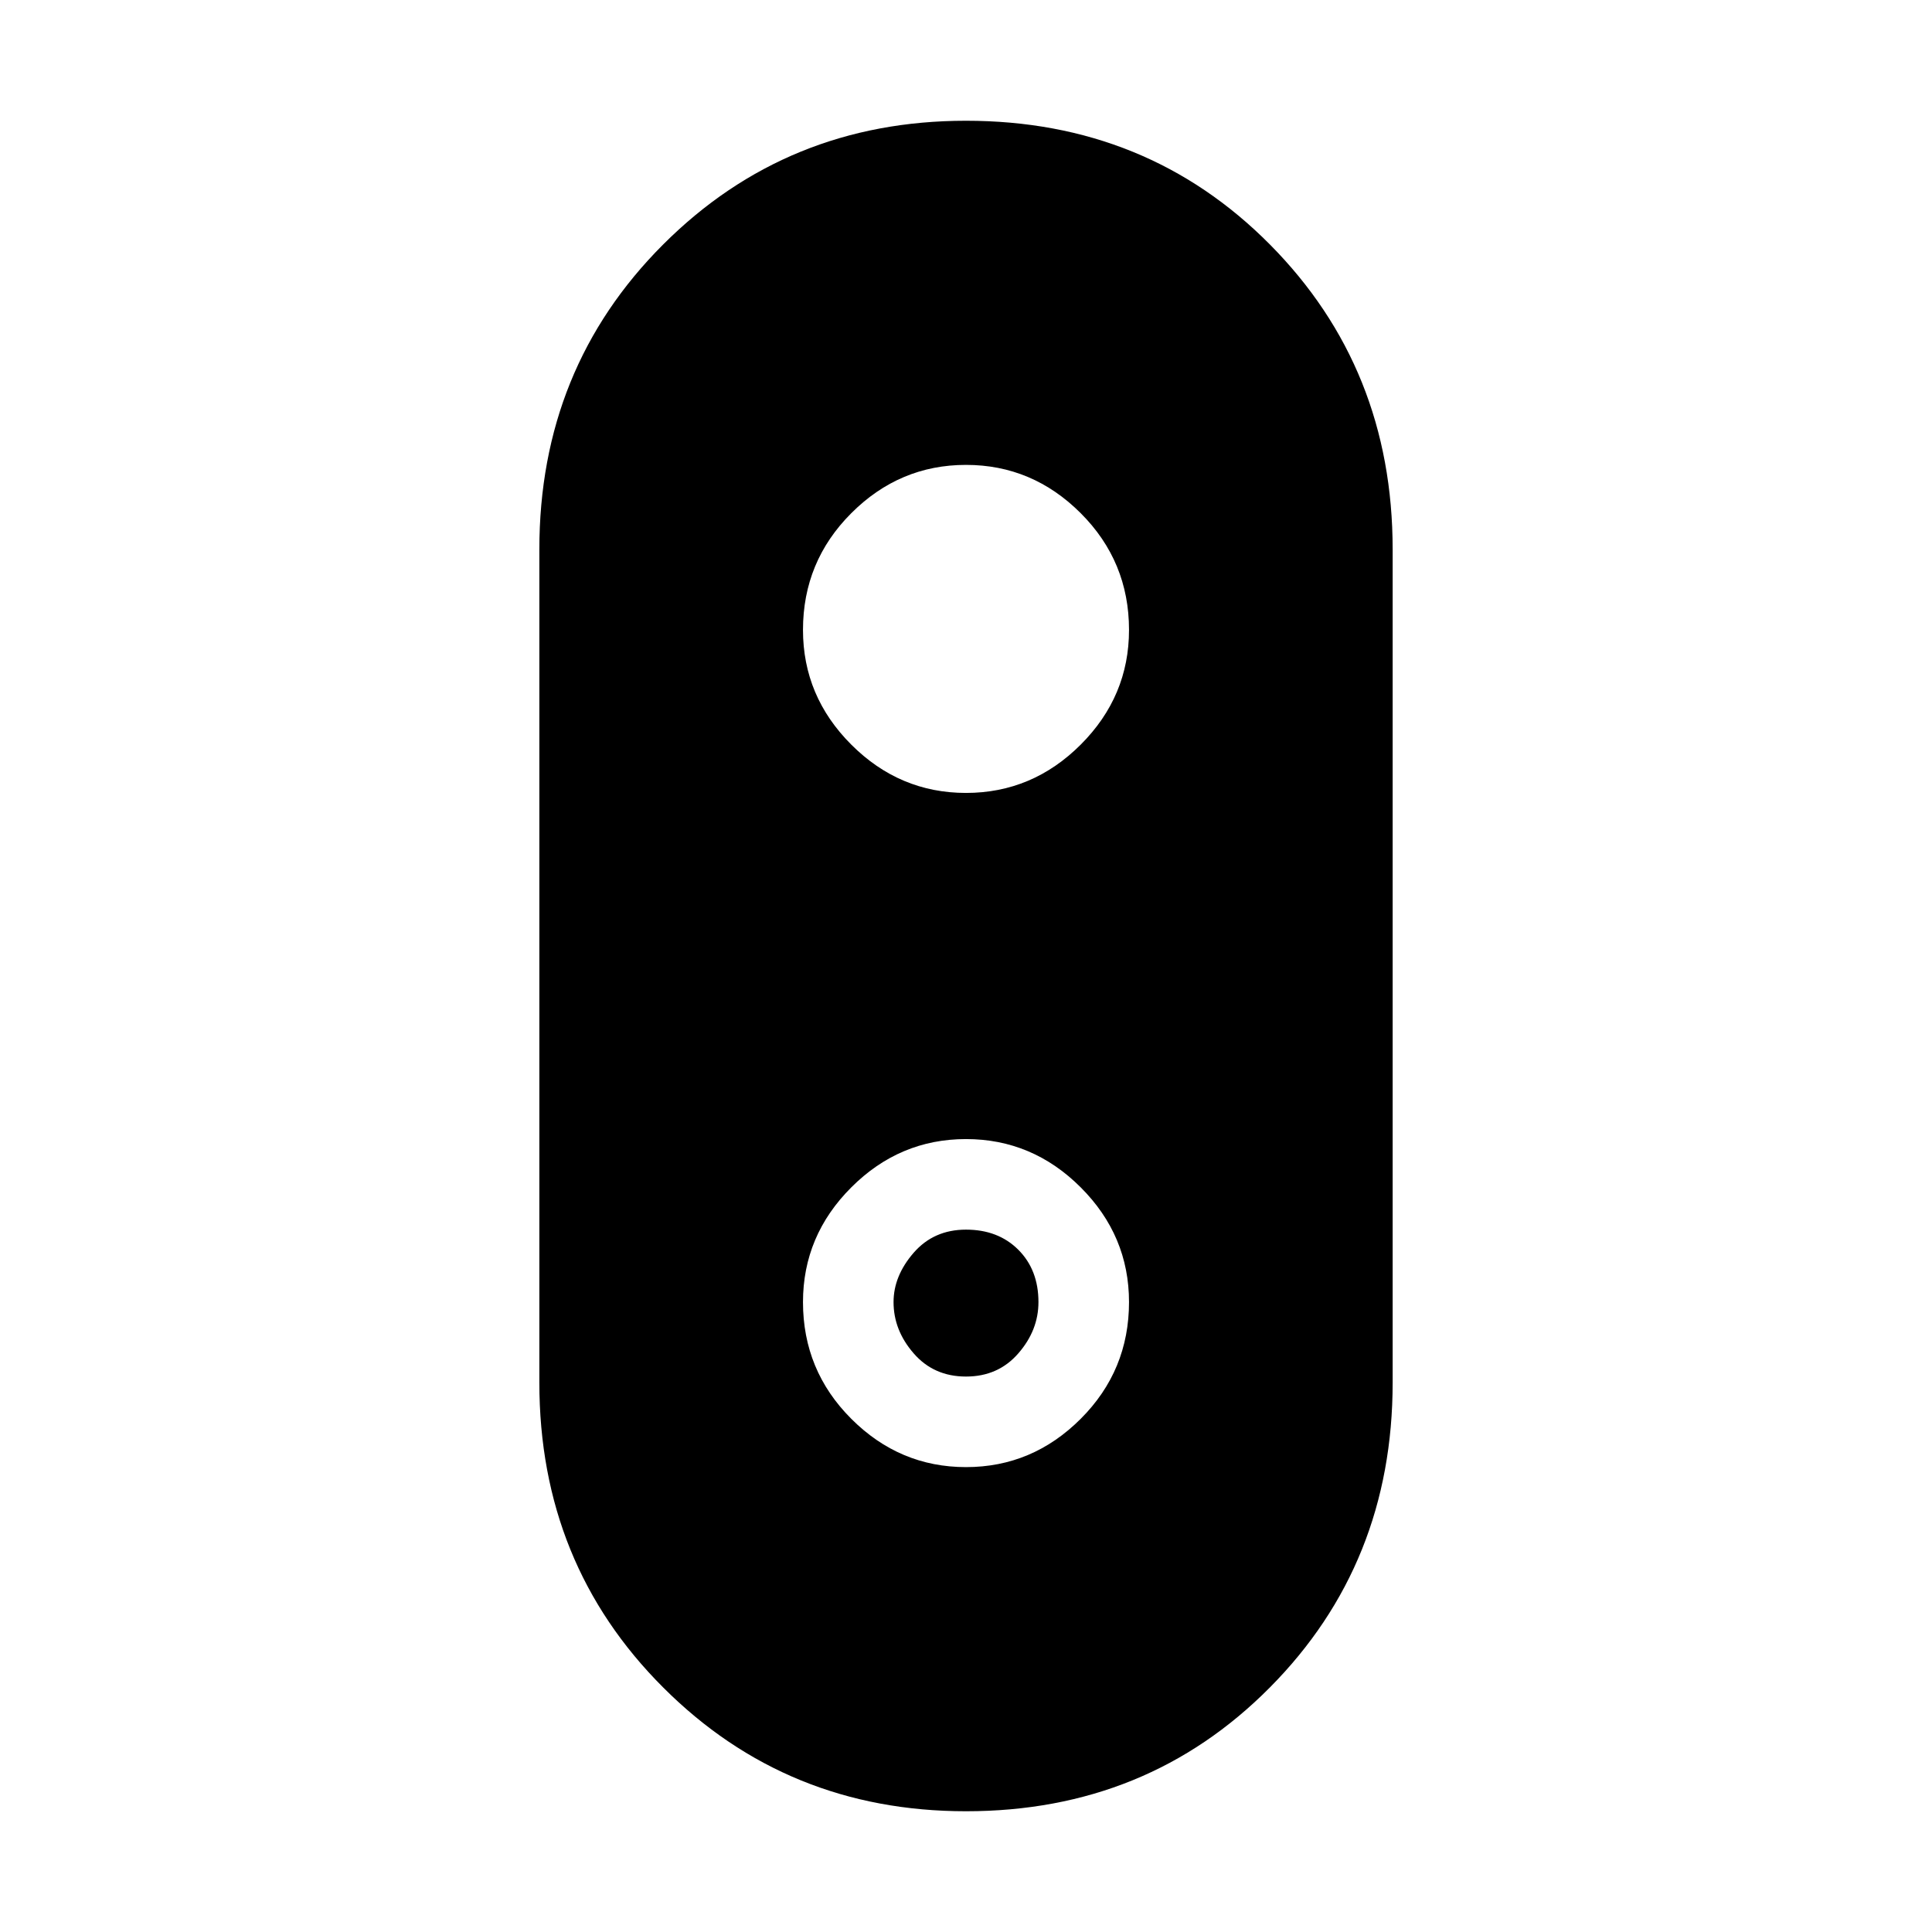 <svg xmlns="http://www.w3.org/2000/svg" height="24" width="24"><path d="M12 22.5q-2.225 0-3.762-1.538Q6.7 19.425 6.7 17.175V6.825q0-2.25 1.538-3.788Q9.775 1.5 12 1.5q2.25 0 3.775 1.537Q17.3 4.575 17.3 6.825v10.35q0 2.25-1.525 3.787Q14.25 22.5 12 22.5Zm0-4.275q.825 0 1.425-.6.6-.6.6-1.45 0-.825-.6-1.425-.6-.6-1.425-.6-.825 0-1.425.6-.6.6-.6 1.425 0 .85.6 1.45t1.425.6Zm0-1.125q-.4 0-.65-.288-.25-.287-.25-.637 0-.325.25-.613.25-.287.65-.287t.65.25q.25.25.25.65 0 .35-.25.637-.25.288-.65.288Zm0-7.25q.825 0 1.425-.6.6-.6.6-1.425 0-.85-.6-1.45T12 5.775q-.825 0-1.425.6-.6.6-.6 1.45 0 .825.6 1.425.6.6 1.425.6Z"/></svg>